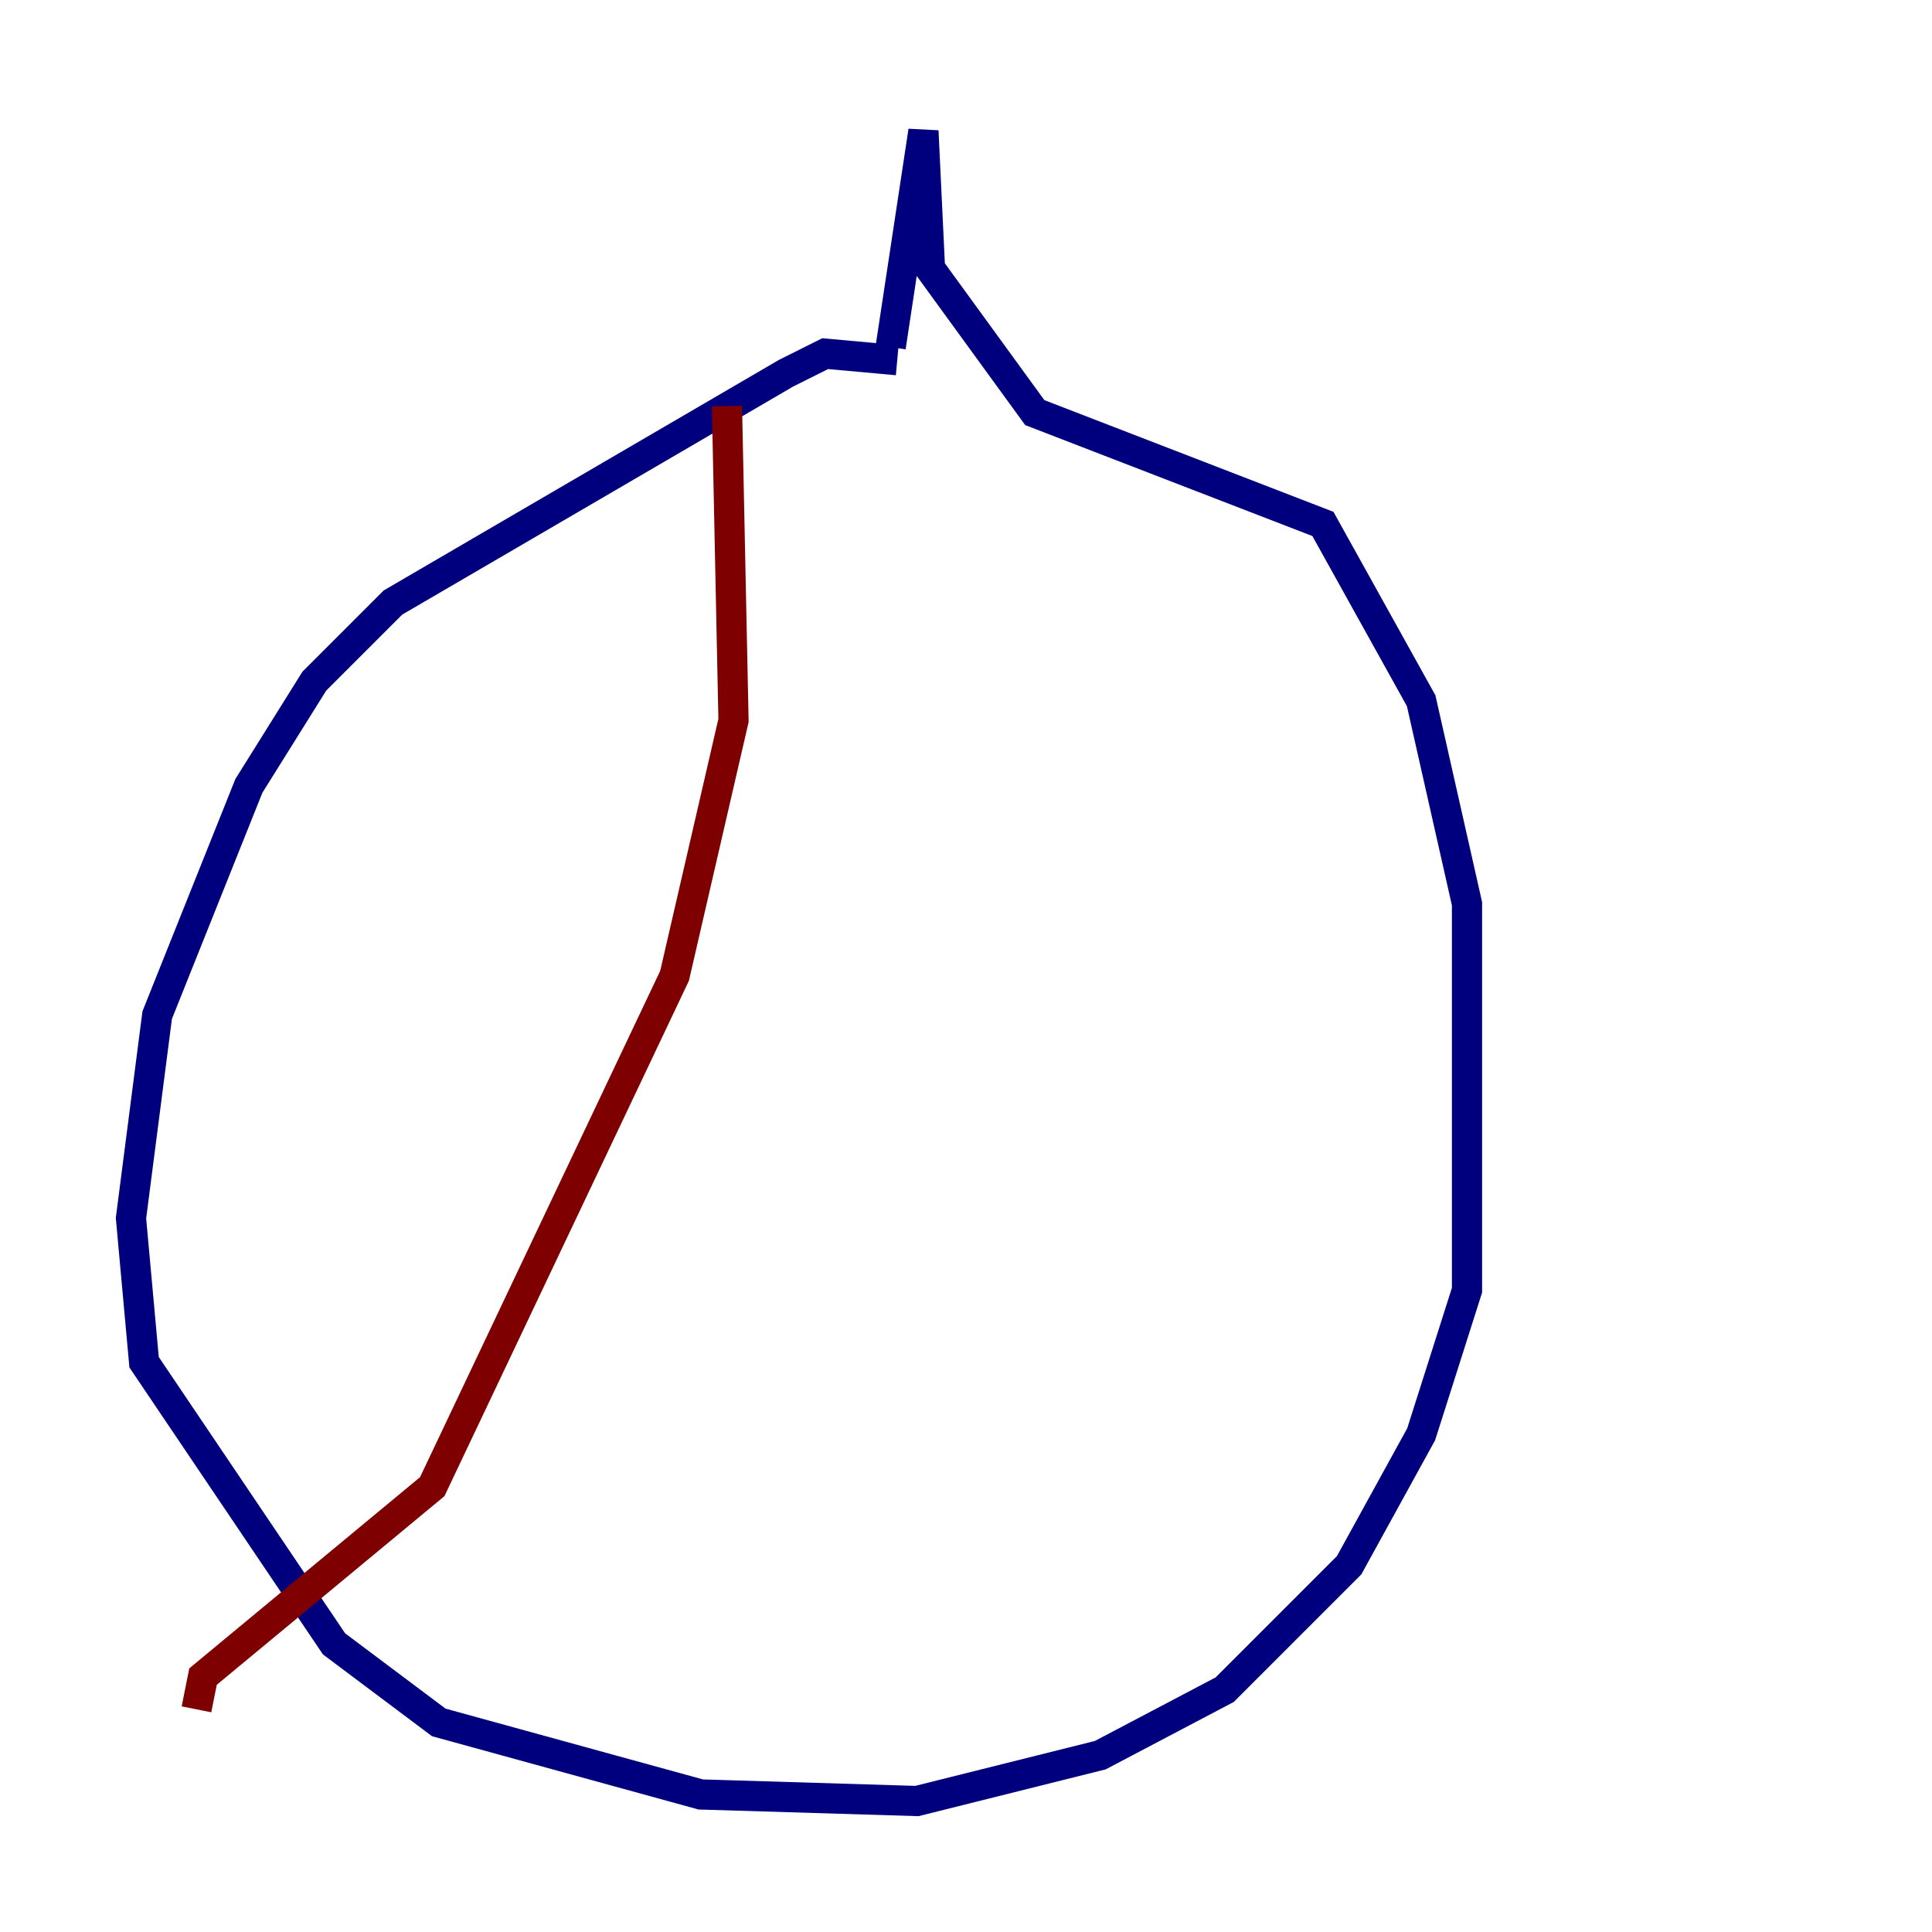 <?xml version="1.0" encoding="utf-8" ?>
<svg baseProfile="tiny" height="128" version="1.2" viewBox="0,0,128,128" width="128" xmlns="http://www.w3.org/2000/svg" xmlns:ev="http://www.w3.org/2001/xml-events" xmlns:xlink="http://www.w3.org/1999/xlink"><defs /><polyline fill="none" points="59.444,23.864 54.671,23.43 52.068,24.732 26.034,39.919 20.827,45.125 16.488,52.068 10.414,67.254 8.678,80.705 9.546,90.251 22.129,108.909 29.071,114.115 46.427,118.888 60.746,119.322 72.895,116.285 81.139,111.946 89.383,103.702 94.156,95.024 97.193,85.478 97.193,59.878 94.156,46.427 87.647,34.712 68.556,27.336 61.614,17.79 61.18,8.678 59.01,22.997" stroke="#00007f" stroke-width="2" /><polyline fill="none" points="48.163,26.902 48.597,47.729 44.691,64.651 28.637,98.495 13.451,111.078 13.017,113.248" stroke="#7f0000" stroke-width="2" /></svg>